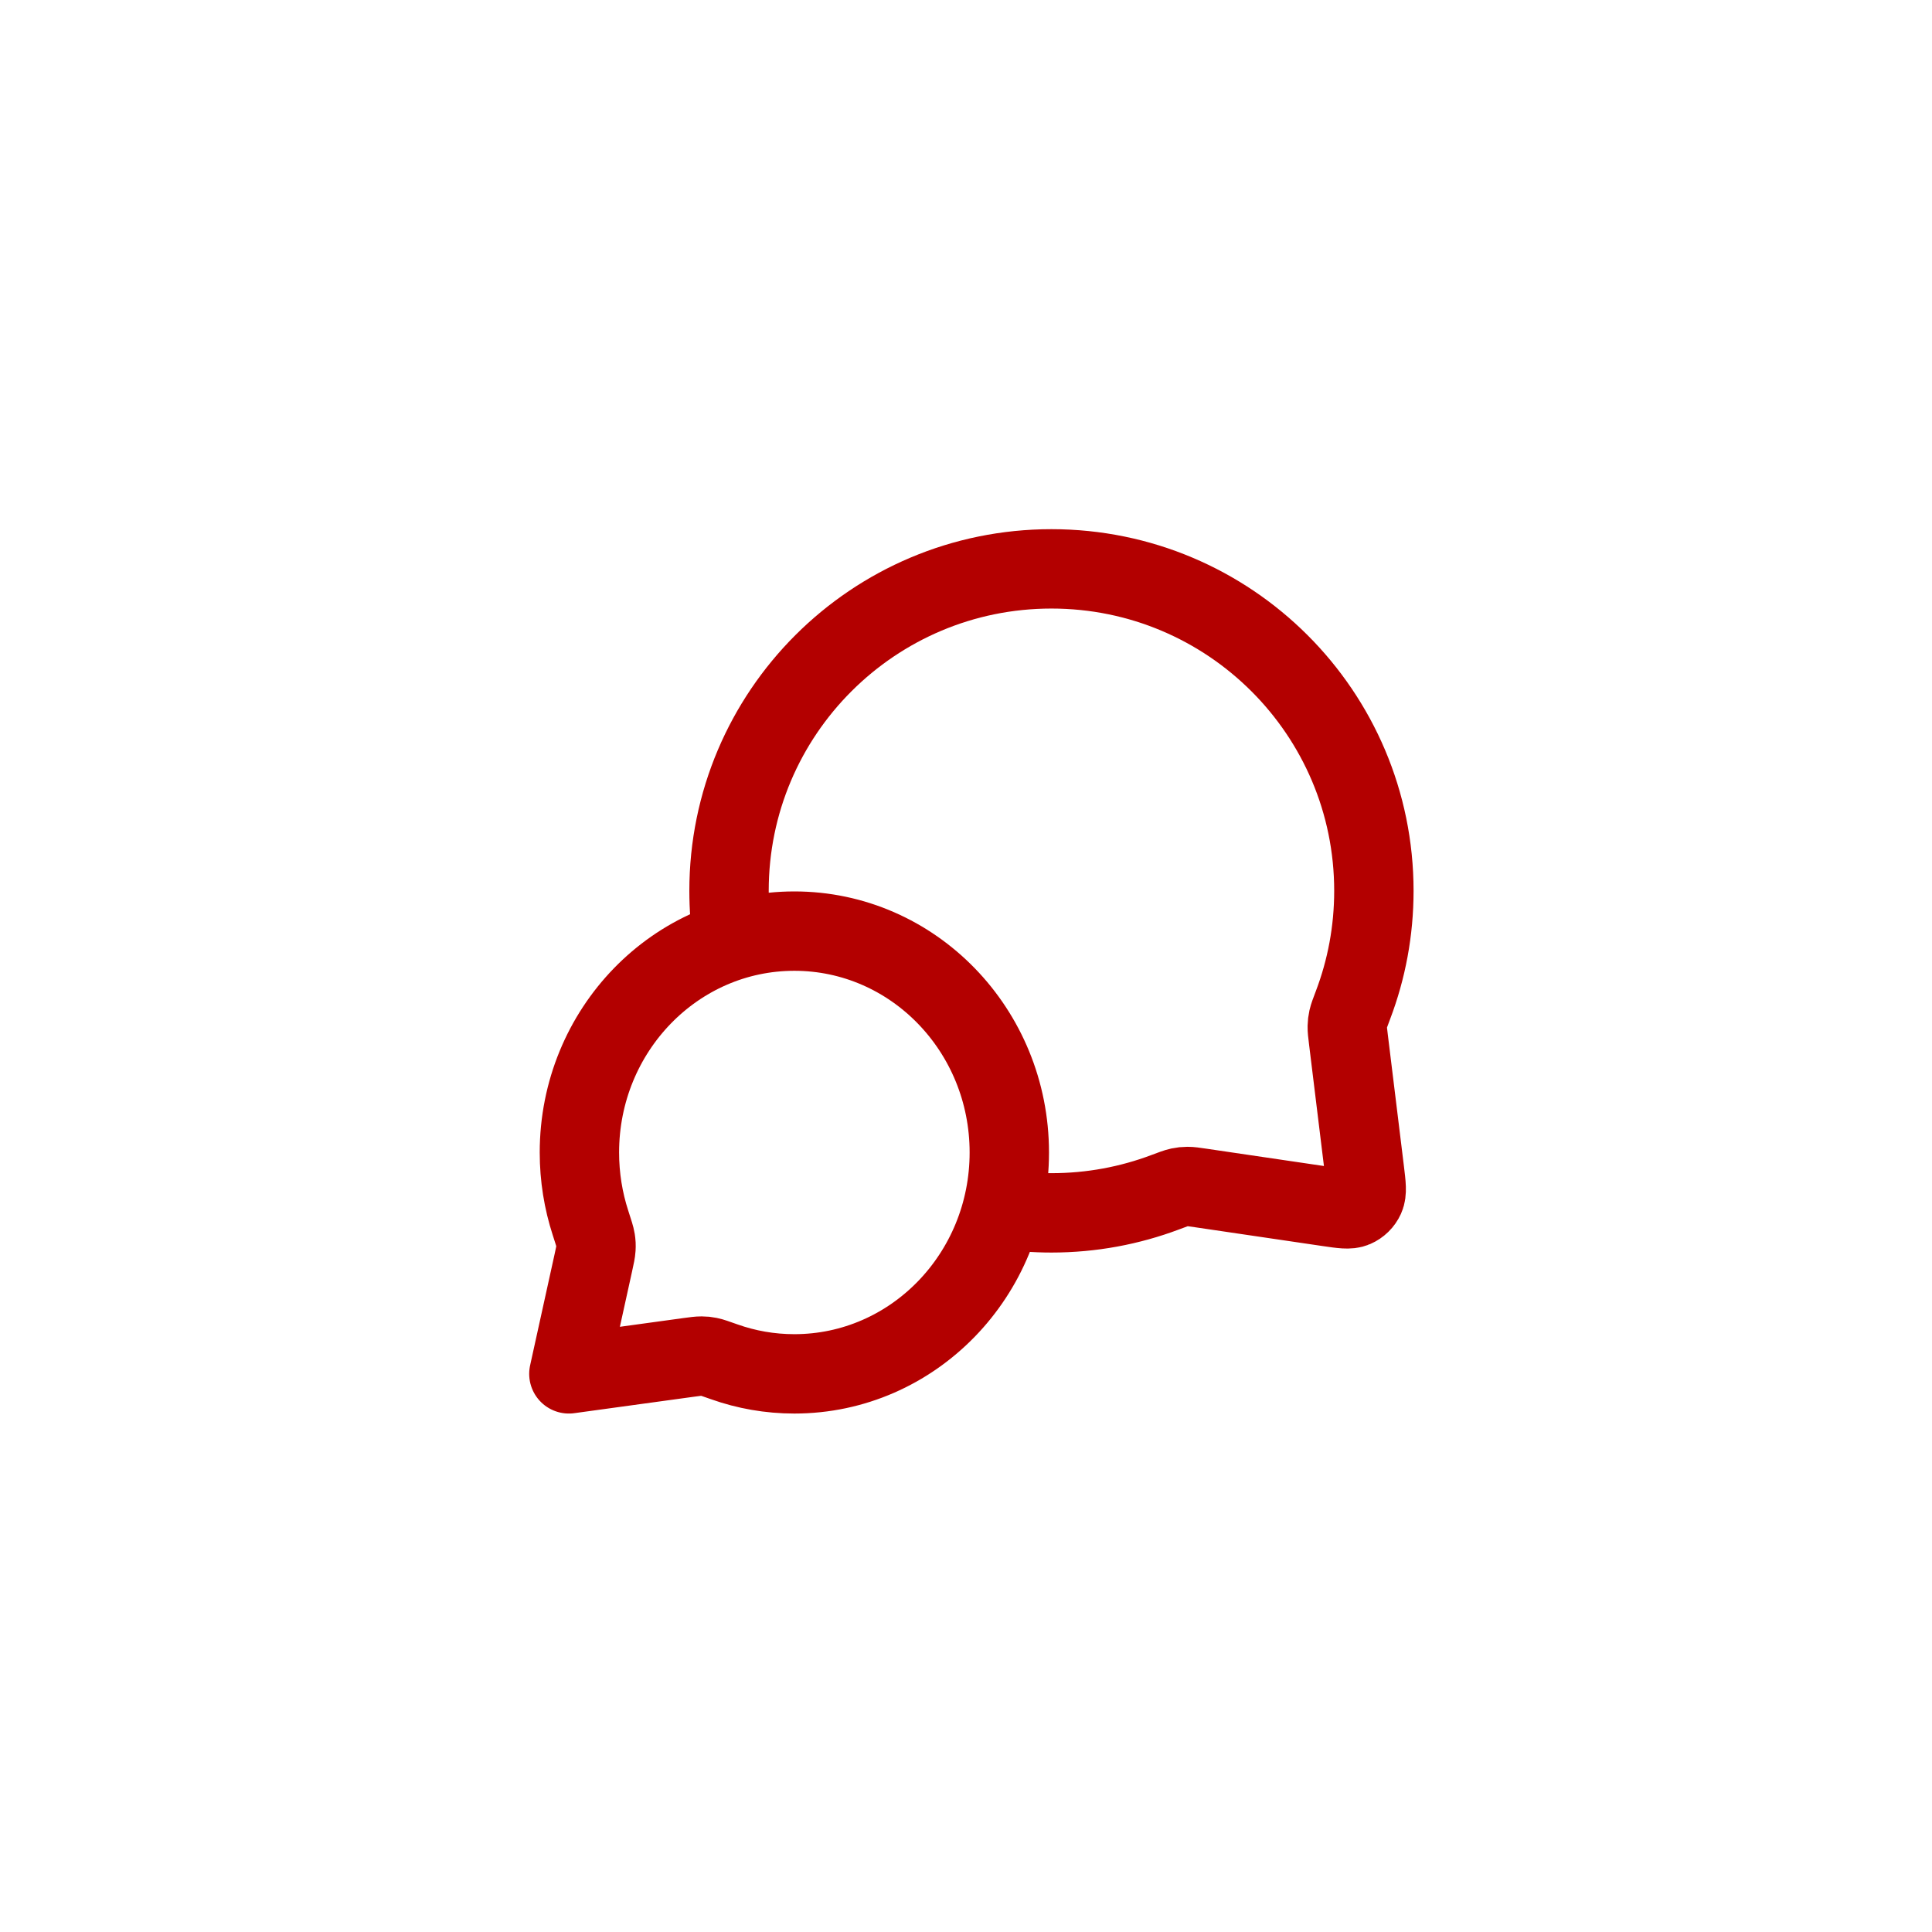 <svg width="120" height="120" viewBox="0 0 120 120" fill="none" xmlns="http://www.w3.org/2000/svg">
<g filter="url(#filter0_d_2477_3)">
<path d="M44.516 56.405C44.361 55.404 44.281 54.378 44.281 53.333C44.281 42.287 53.247 33.333 64.307 33.333C75.368 33.333 84.334 42.287 84.334 53.333C84.334 55.828 83.876 58.217 83.04 60.419C82.867 60.877 82.78 61.105 82.74 61.284C82.701 61.461 82.686 61.586 82.682 61.767C82.678 61.949 82.702 62.151 82.752 62.554L83.753 70.729C83.861 71.614 83.915 72.057 83.769 72.379C83.641 72.66 83.413 72.884 83.129 73.007C82.806 73.147 82.367 73.082 81.49 72.953L73.568 71.785C73.155 71.724 72.948 71.694 72.76 71.695C72.573 71.696 72.444 71.71 72.262 71.748C72.078 71.787 71.842 71.876 71.371 72.053C69.174 72.88 66.794 73.333 64.307 73.333C63.267 73.333 62.246 73.254 61.249 73.101M48.339 83.333C55.712 83.333 61.69 77.177 61.69 69.583C61.69 61.989 55.712 55.833 48.339 55.833C40.965 55.833 34.988 61.989 34.988 69.583C34.988 71.109 35.23 72.578 35.675 73.95C35.864 74.53 35.958 74.82 35.989 75.018C36.021 75.225 36.027 75.341 36.015 75.55C36.003 75.75 35.954 75.976 35.854 76.429L34.334 83.333L41.781 82.31C42.188 82.255 42.391 82.227 42.569 82.228C42.756 82.229 42.855 82.239 43.038 82.276C43.212 82.311 43.471 82.403 43.988 82.586C45.352 83.07 46.816 83.333 48.339 83.333Z" stroke="#B30000" stroke-width="4.93" stroke-linecap="round" stroke-linejoin="round"/>
</g>
<defs>
<filter id="filter0_d_2477_3" x="0.869" y="0.868" width="118.93" height="118.93" filterUnits="userSpaceOnUse" color-interpolation-filters="sRGB">
<feFlood flood-opacity="0" result="BackgroundImageFix"/>
<feColorMatrix in="SourceAlpha" type="matrix" values="0 0 0 0 0 0 0 0 0 0 0 0 0 0 0 0 0 0 127 0" result="hardAlpha"/>
<feOffset dx="1" dy="2"/>
<feGaussianBlur stdDeviation="16"/>
<feComposite in2="hardAlpha" operator="out"/>
<feColorMatrix type="matrix" values="0 0 0 0 0.815 0 0 0 0 0.878 0 0 0 0 0.956 0 0 0 0.8 0"/>
<feBlend mode="normal" in2="BackgroundImageFix" result="effect1_dropShadow_2477_3"/>
<feBlend mode="normal" in="SourceGraphic" in2="effect1_dropShadow_2477_3" result="shape"/>
</filter>
</defs>
</svg>
